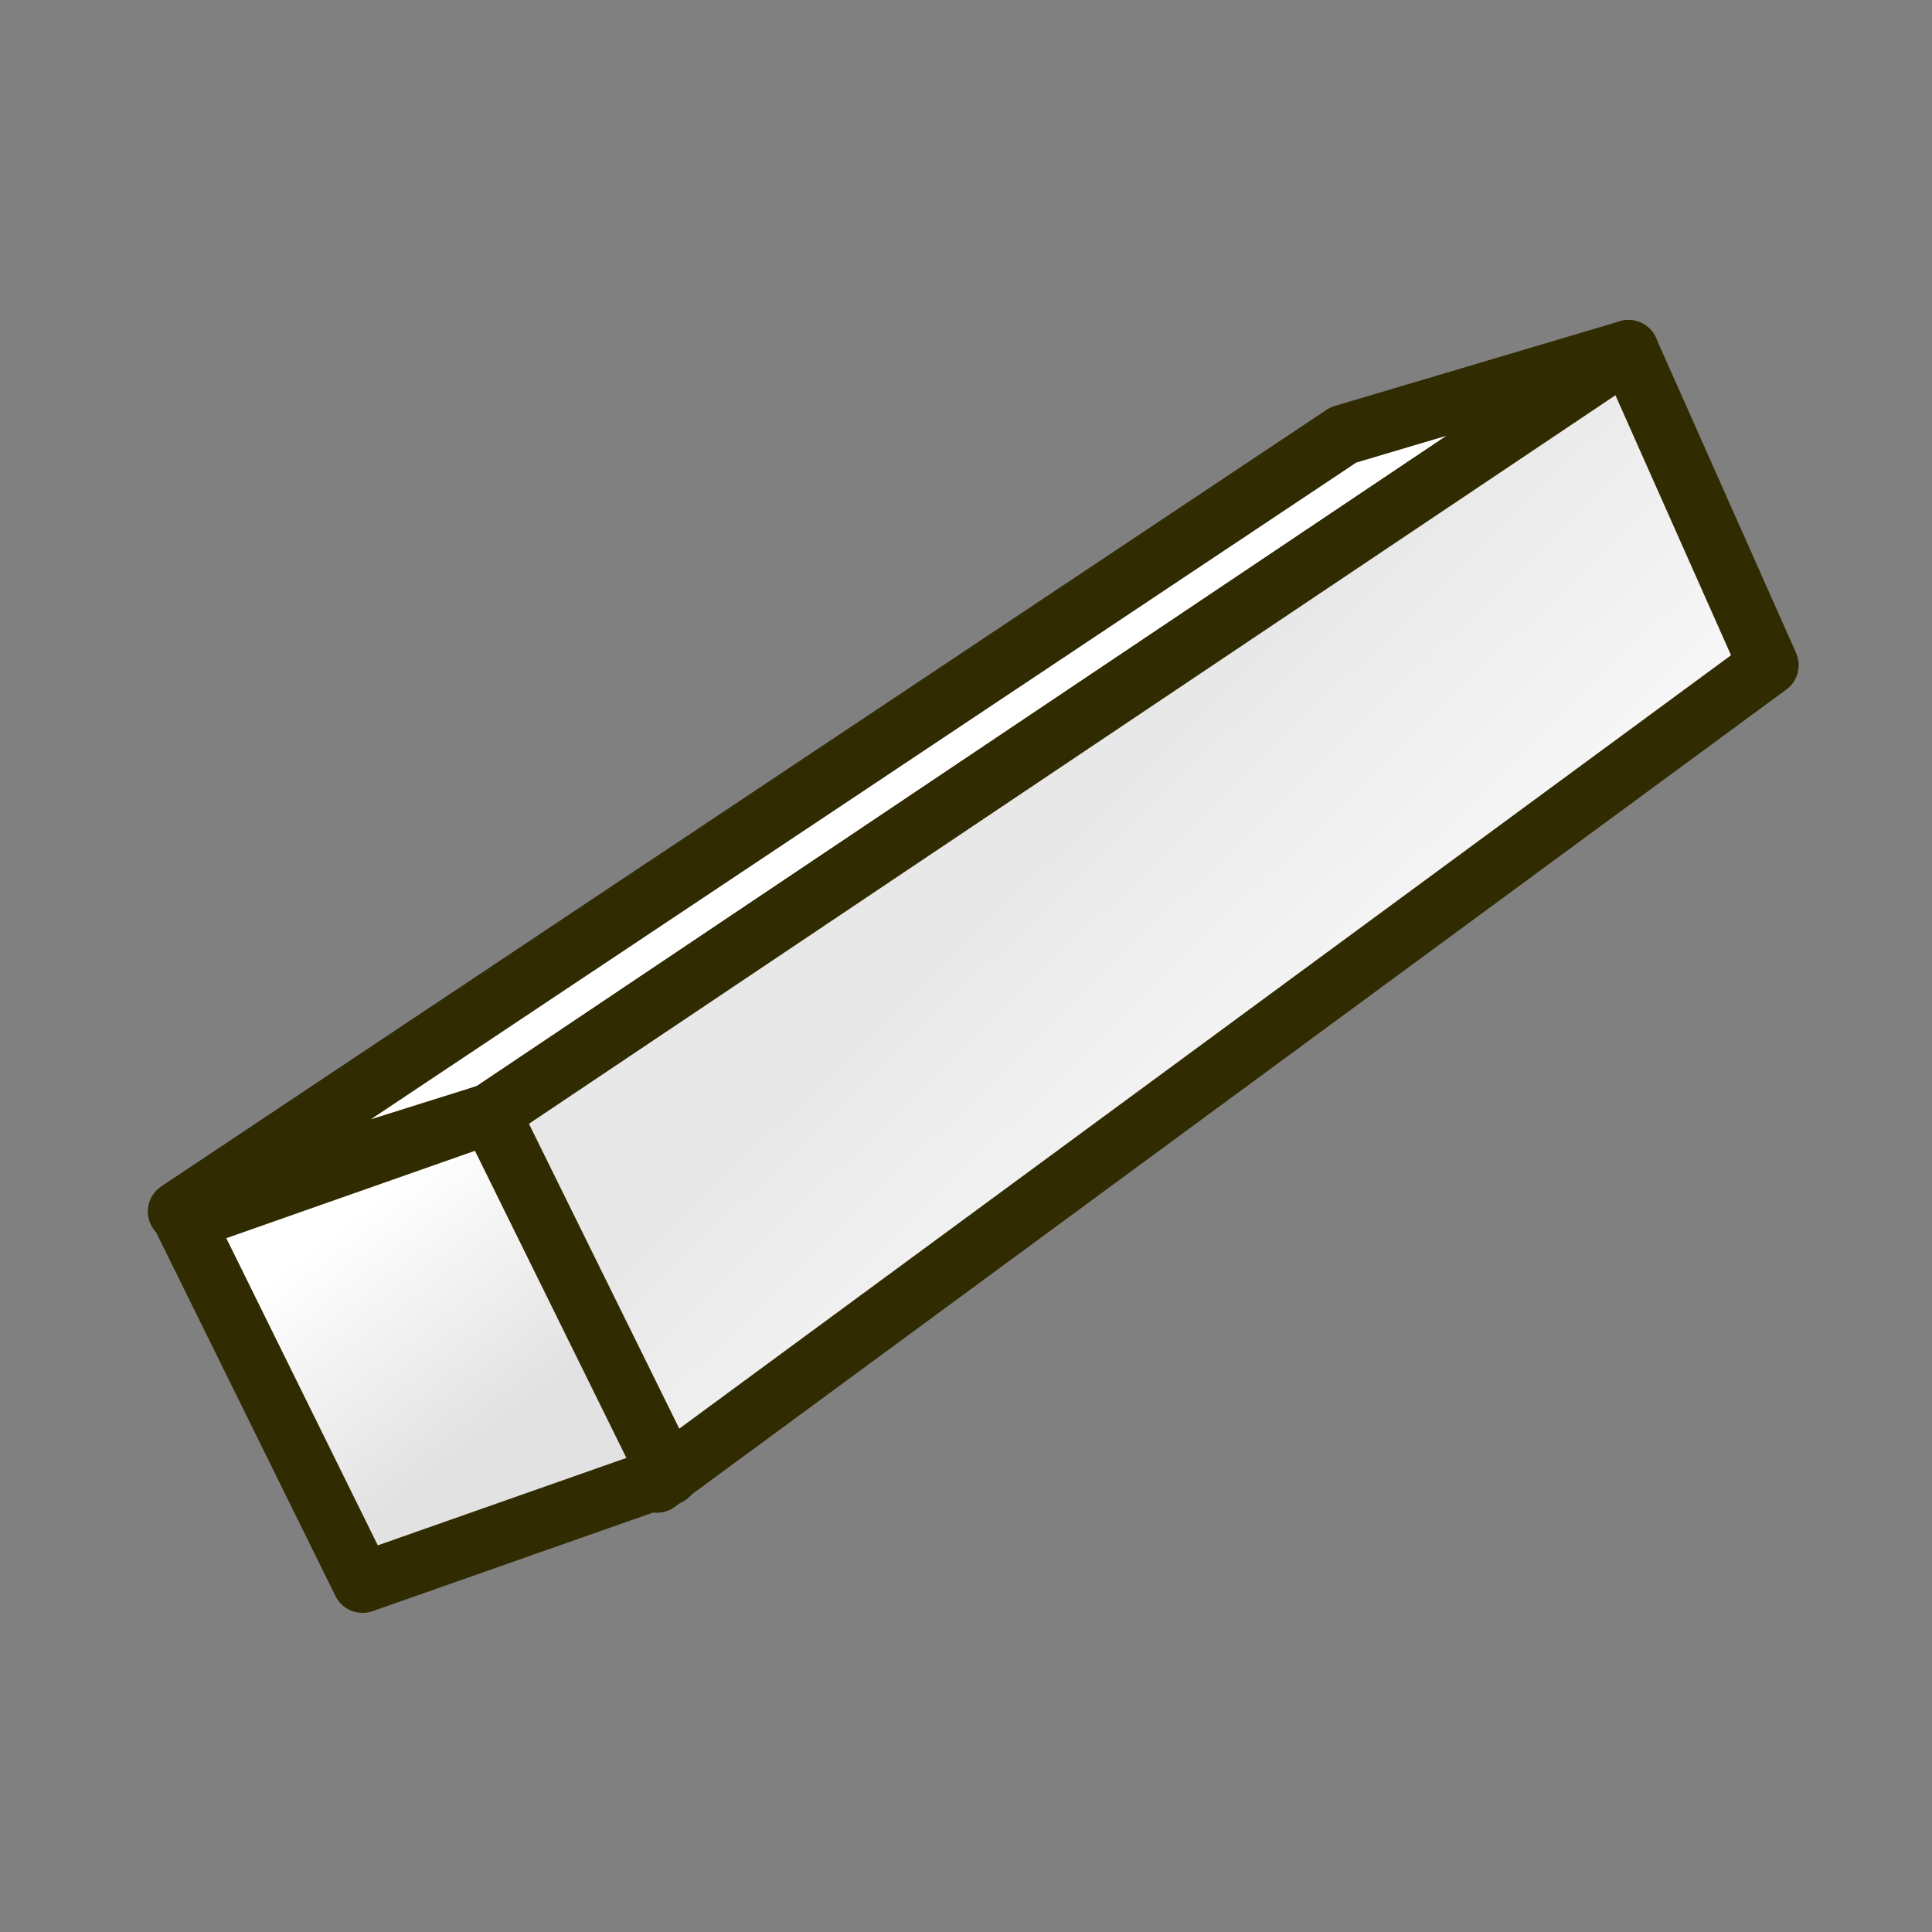 <?xml version="1.0" encoding="UTF-8" standalone="no"?>
<!-- Created with Inkscape (http://www.inkscape.org/) -->

<svg
   width="64px"
   height="64px"
   id="svg2985"
   version="1.1"
   inkscape:version="1.2.2 (b0a8486541, 2022-12-01)"
   sodipodi:docname="IfcMember.svg"
   xmlns:inkscape="http://www.inkscape.org/namespaces/inkscape"
   xmlns:sodipodi="http://sodipodi.sourceforge.net/DTD/sodipodi-0.dtd"
   xmlns:xlink="http://www.w3.org/1999/xlink"
   xmlns="http://www.w3.org/2000/svg"
   xmlns:svg="http://www.w3.org/2000/svg"
   xmlns:rdf="http://www.w3.org/1999/02/22-rdf-syntax-ns#"
   xmlns:cc="http://creativecommons.org/ns#"
   xmlns:dc="http://purl.org/dc/elements/1.1/">
  <rect width="100%" height="100%" fill="#808080" stroke="none"/>
  <defs
     id="defs2987">
    <linearGradient
       inkscape:collect="always"
       id="linearGradient3803">
      <stop
         style="stop-color:#e2e2e2;stop-opacity:1;"
         offset="0"
         id="stop3805" />
      <stop
         style="stop-color:#ffffff;stop-opacity:1;"
         offset="1"
         id="stop3807" />
    </linearGradient>
    <linearGradient
       inkscape:collect="always"
       id="linearGradient3795">
      <stop
         style="stop-color:#ffffff;stop-opacity:1;"
         offset="0"
         id="stop3797" />
      <stop
         style="stop-color:#e8e8e8;stop-opacity:1;"
         offset="1"
         id="stop3799" />
    </linearGradient>
    <inkscape:perspective
       sodipodi:type="inkscape:persp3d"
       inkscape:vp_x="-56.67589 : 60.541728 : 1"
       inkscape:vp_y="0 : 1102.1522 : 0"
       inkscape:vp_z="125.67018 : 63.747989 : 1"
       inkscape:persp3d-origin="37.520737 : 35.960393 : 1"
       id="perspective2993" />
    <inkscape:perspective
       sodipodi:type="inkscape:persp3d"
       inkscape:vp_x="-56.67589 : 60.541728 : 1"
       inkscape:vp_y="0 : 1102.1522 : 0"
       inkscape:vp_z="125.67018 : 63.747989 : 1"
       inkscape:persp3d-origin="37.520737 : 35.960393 : 1"
       id="perspective2993-4" />
    <inkscape:perspective
       sodipodi:type="inkscape:persp3d"
       inkscape:vp_x="-46.892514 : 61.217294 : 1"
       inkscape:vp_y="0 : 1000 : 0"
       inkscape:vp_z="95.652941 : 64.126385 : 1"
       inkscape:persp3d-origin="26.74385 : 38.914263 : 1"
       id="perspective2993-7" />
    <inkscape:perspective
       sodipodi:type="inkscape:persp3d"
       inkscape:vp_x="-49.818182 : 58.545455 : 1"
       inkscape:vp_y="0 : 1000 : 0"
       inkscape:vp_z="92.727273 : 61.454546 : 1"
       inkscape:persp3d-origin="23.818182 : 36.242424 : 1"
       id="perspective2993-3" />
    <inkscape:perspective
       sodipodi:type="inkscape:persp3d"
       inkscape:vp_x="-56.67589 : 60.541728 : 1"
       inkscape:vp_y="0 : 1102.1522 : 0"
       inkscape:vp_z="125.67018 : 63.747989 : 1"
       inkscape:persp3d-origin="37.520737 : 35.960393 : 1"
       id="perspective2993-9" />
    <linearGradient
       inkscape:collect="always"
       id="linearGradient3850-6">
      <stop
         style="stop-color:#c4a000;stop-opacity:1;"
         offset="0"
         id="stop3852-2" />
      <stop
         style="stop-color:#edd400;stop-opacity:1"
         offset="1"
         id="stop3854-9" />
    </linearGradient>
    <linearGradient
       inkscape:collect="always"
       id="linearGradient3858-2">
      <stop
         style="stop-color:#ffc900;stop-opacity:1;"
         offset="0"
         id="stop3860-7" />
      <stop
         style="stop-color:#fce94f;stop-opacity:1"
         offset="1"
         id="stop3862-0" />
    </linearGradient>
    <linearGradient
       inkscape:collect="always"
       xlink:href="#linearGradient3850-6"
       id="linearGradient3972"
       gradientUnits="userSpaceOnUse"
       x1="69.848"
       y1="54.851"
       x2="66.152"
       y2="27.481" />
    <linearGradient
       inkscape:collect="always"
       xlink:href="#linearGradient3858-2"
       id="linearGradient3974"
       gradientUnits="userSpaceOnUse"
       x1="59.418"
       y1="56.225"
       x2="55.563"
       y2="26.598" />
    <linearGradient
       inkscape:collect="always"
       xlink:href="#linearGradient3795"
       id="linearGradient3801"
       x1="44.567"
       y1="26.827"
       x2="39.319"
       y2="10.509"
       gradientUnits="userSpaceOnUse"
       gradientTransform="rotate(-26.249,71.625,23.432)" />
    <linearGradient
       inkscape:collect="always"
       xlink:href="#linearGradient3803"
       id="linearGradient3809"
       x1="9.935"
       y1="20.668"
       x2="8.317"
       y2="12.434"
       gradientUnits="userSpaceOnUse"
       gradientTransform="rotate(-26.249,71.625,23.432)" />
  </defs>
  <sodipodi:namedview
     id="base"
     pagecolor="#ffffff"
     bordercolor="#666666"
     borderopacity="1.0"
     inkscape:pageopacity="0.0"
     inkscape:pageshadow="2"
     inkscape:zoom="4.7232159"
     inkscape:cx="58.964063"
     inkscape:cy="28.370501"
     inkscape:current-layer="layer1"
     showgrid="true"
     inkscape:document-units="px"
     inkscape:grid-bbox="true"
     inkscape:window-width="1920"
     inkscape:window-height="1011"
     inkscape:window-x="0"
     inkscape:window-y="32"
     inkscape:window-maximized="1"
     inkscape:snap-global="false"
     inkscape:snap-bbox="true"
     inkscape:snap-nodes="true"
     inkscape:showpageshadow="2"
     inkscape:pagecheckerboard="0"
     inkscape:deskcolor="#d1d1d1">
    <inkscape:grid
       type="xygrid"
       id="grid3006"
       empspacing="2"
       visible="true"
       enabled="true"
       snapvisiblegridlinesonly="true" />
  </sodipodi:namedview>
  <g
     id="layer1"
     inkscape:label="Layer 1"
     inkscape:groupmode="layer">
    <path
       style="fill:#ffffff;fill-opacity:1;stroke:#302b00;stroke-width:2;stroke-linecap:butt;stroke-linejoin:round;stroke-opacity:1"
       d="M 53.944,11.6 44.5,14.407 5.897,40.133 16.238,36.884 Z"
       id="path3010"
       inkscape:connector-curvature="0"
       sodipodi:nodetypes="ccccc" />
    <path
       inkscape:connector-curvature="0"
       id="path3907"
       style="color:#000000;visibility:visible;fill:url(#linearGradient3801);fill-opacity:1;fill-rule:evenodd;stroke:#302b00;stroke-width:2;stroke-linecap:butt;stroke-linejoin:round;stroke-miterlimit:4;stroke-dasharray:none;stroke-dashoffset:0;stroke-opacity:1;marker:none"
       d="M 16.238,36.884 21.761,49.112 58.583,22.035 53.944,11.6 Z"
       sodipodi:nodetypes="ccccc" />
    <path
       inkscape:connector-curvature="0"
       id="path3909"
       style="color:#000000;visibility:visible;fill:url(#linearGradient3809);fill-opacity:1;fill-rule:evenodd;stroke:#302b00;stroke-width:2;stroke-linecap:butt;stroke-linejoin:round;stroke-miterlimit:4;stroke-dasharray:none;stroke-dashoffset:0;stroke-opacity:1;marker:none"
       d="M 6.101,40.447 16.238,36.884 22.146,48.865 12.01,52.429 Z"
       sodipodi:nodetypes="ccccc" />
  </g>
</svg>
